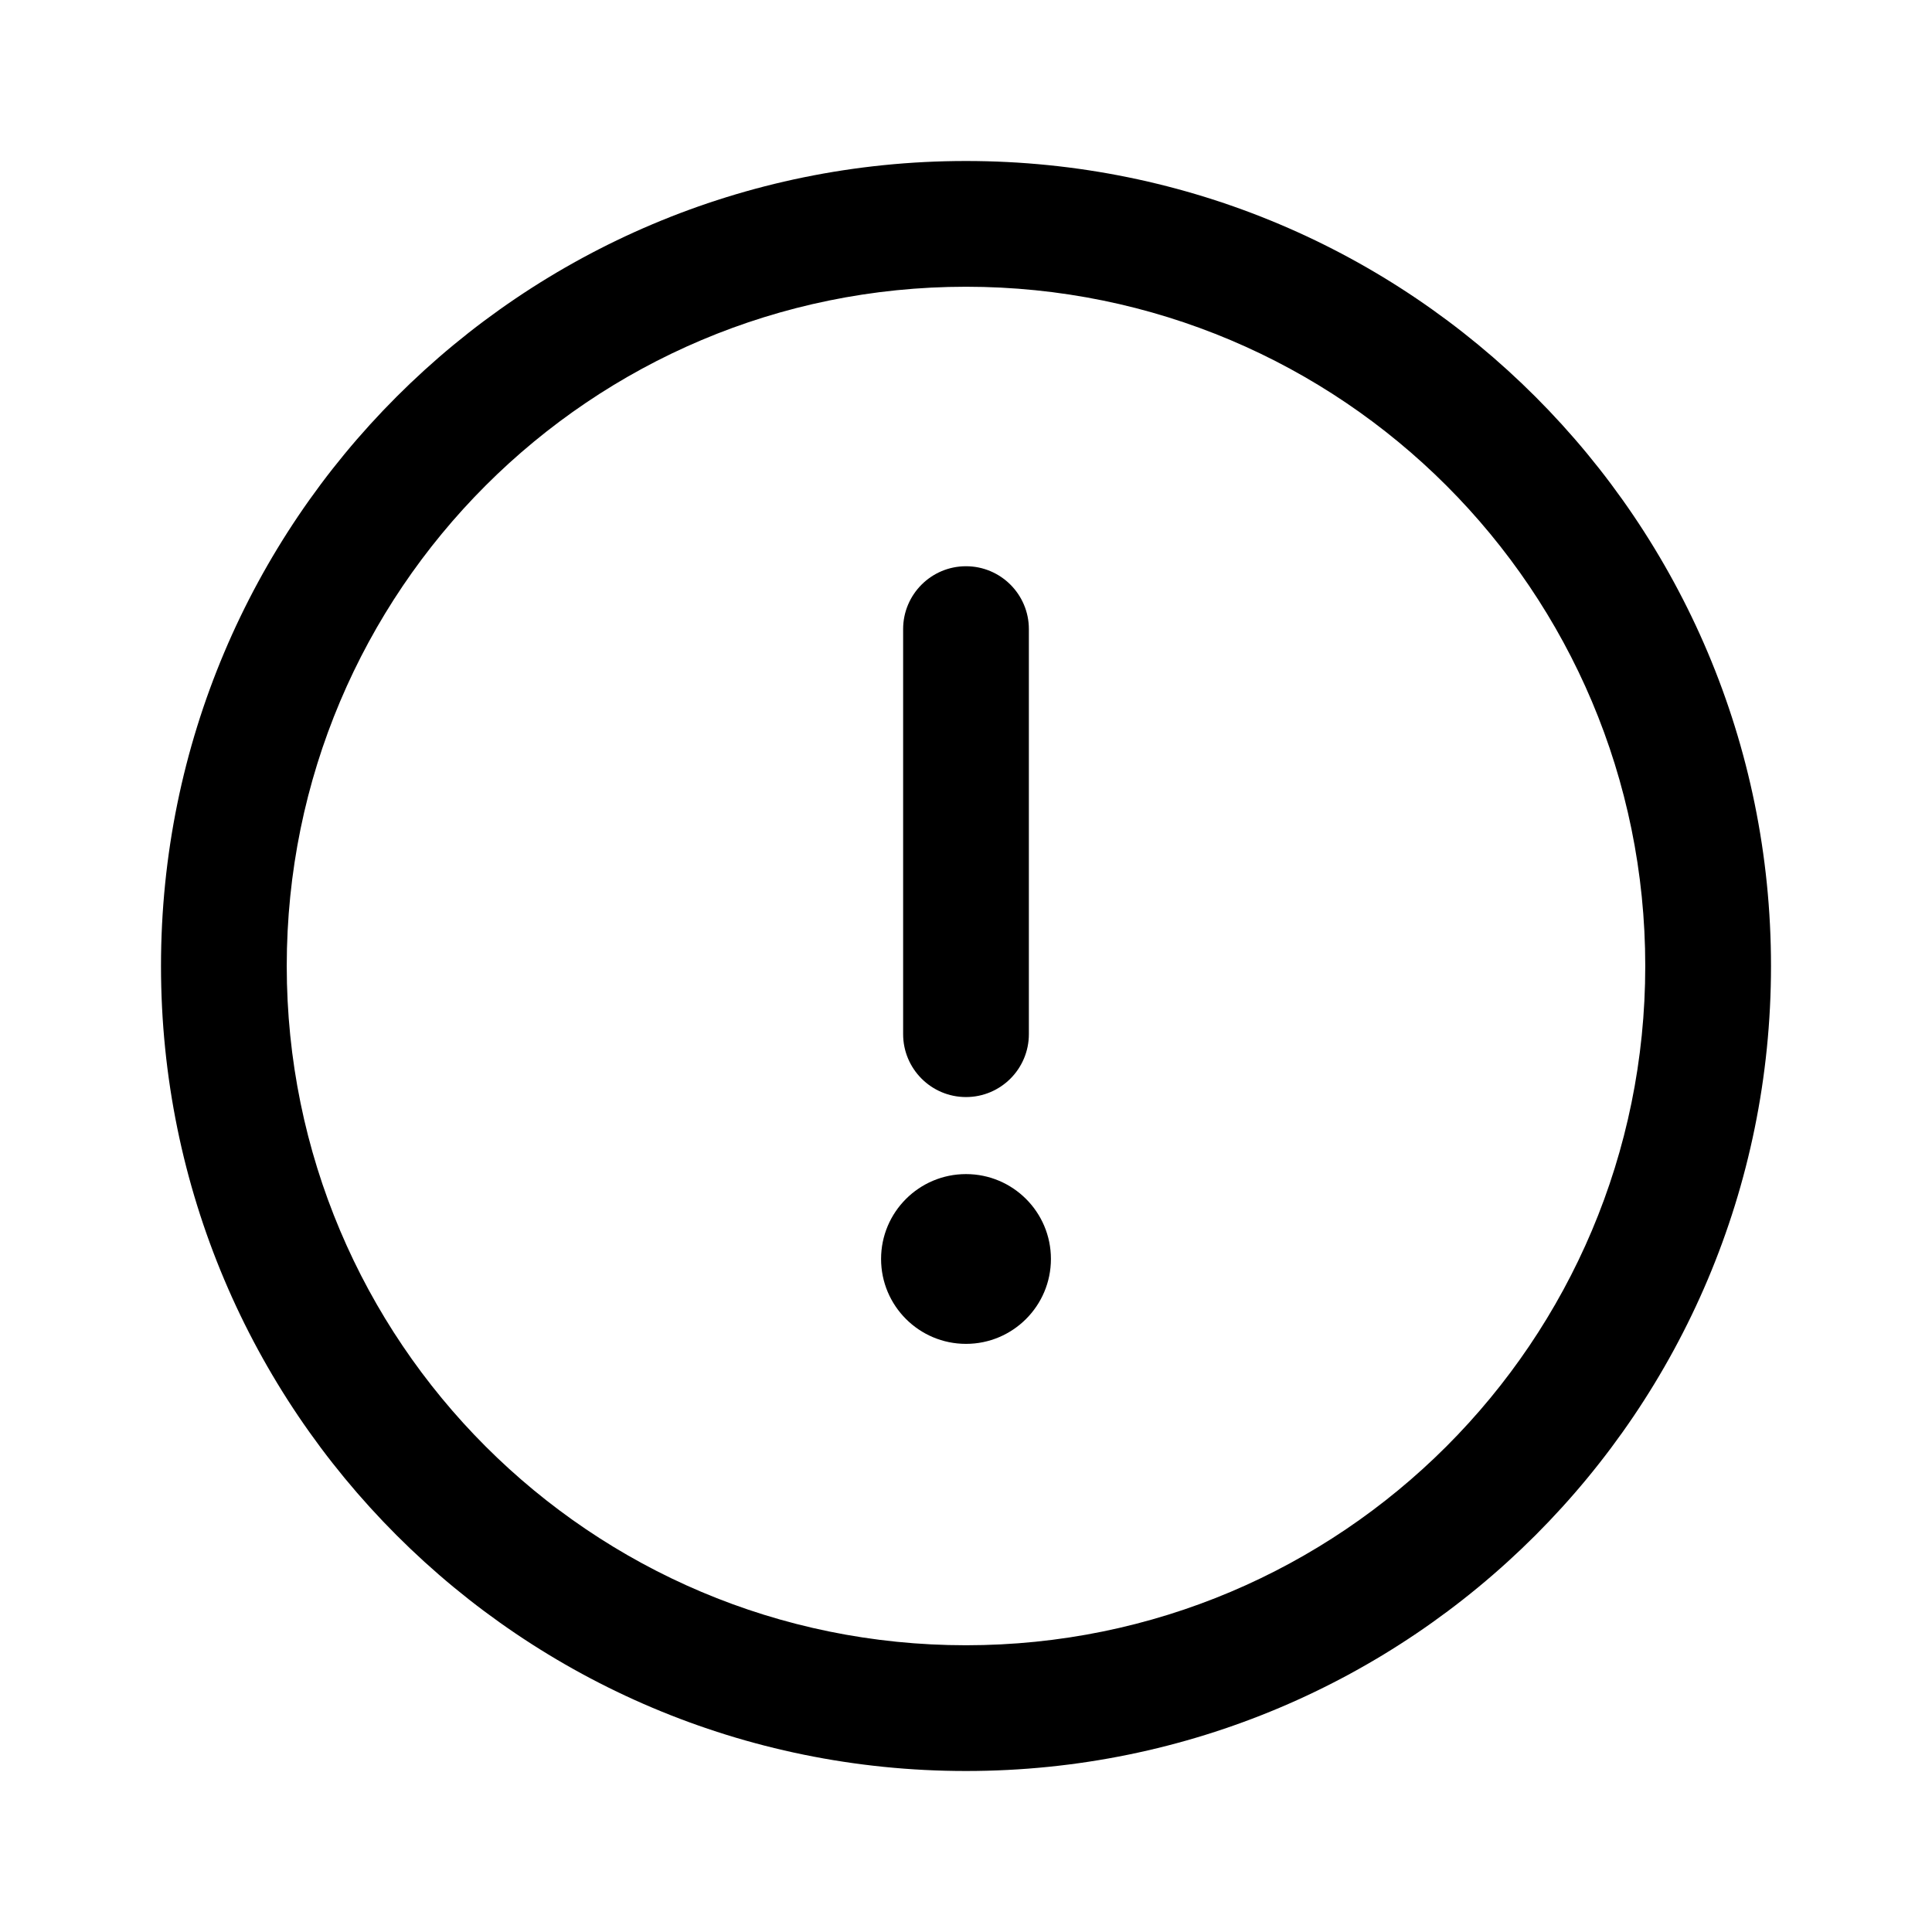 <svg width="24" height="24" viewBox="0 0 24 24" fill="none" xmlns="http://www.w3.org/2000/svg">
<path d="M12 2C6.473 2 2 6.473 2 12C2 17.527 6.473 22 12 22C17.527 22 22 17.527 22 12C22 6.473 17.527 2 12 2ZM12 20.438C7.336 20.438 3.562 16.663 3.562 12C3.562 7.336 7.337 3.562 12 3.562C16.664 3.562 20.438 7.337 20.438 12C20.438 16.664 16.663 20.438 12 20.438Z" fill="black"/>
<path d="M12 7.034C11.569 7.034 11.219 7.384 11.219 7.815V12.846C11.219 13.278 11.569 13.628 12 13.628C12.431 13.628 12.781 13.278 12.781 12.846V7.815C12.781 7.384 12.431 7.034 12 7.034Z" fill="black"/>
<path d="M12 16.694C12.582 16.694 13.055 16.222 13.055 15.639C13.055 15.057 12.582 14.585 12 14.585C11.418 14.585 10.945 15.057 10.945 15.639C10.945 16.222 11.418 16.694 12 16.694Z" fill="black"/>
</svg>
